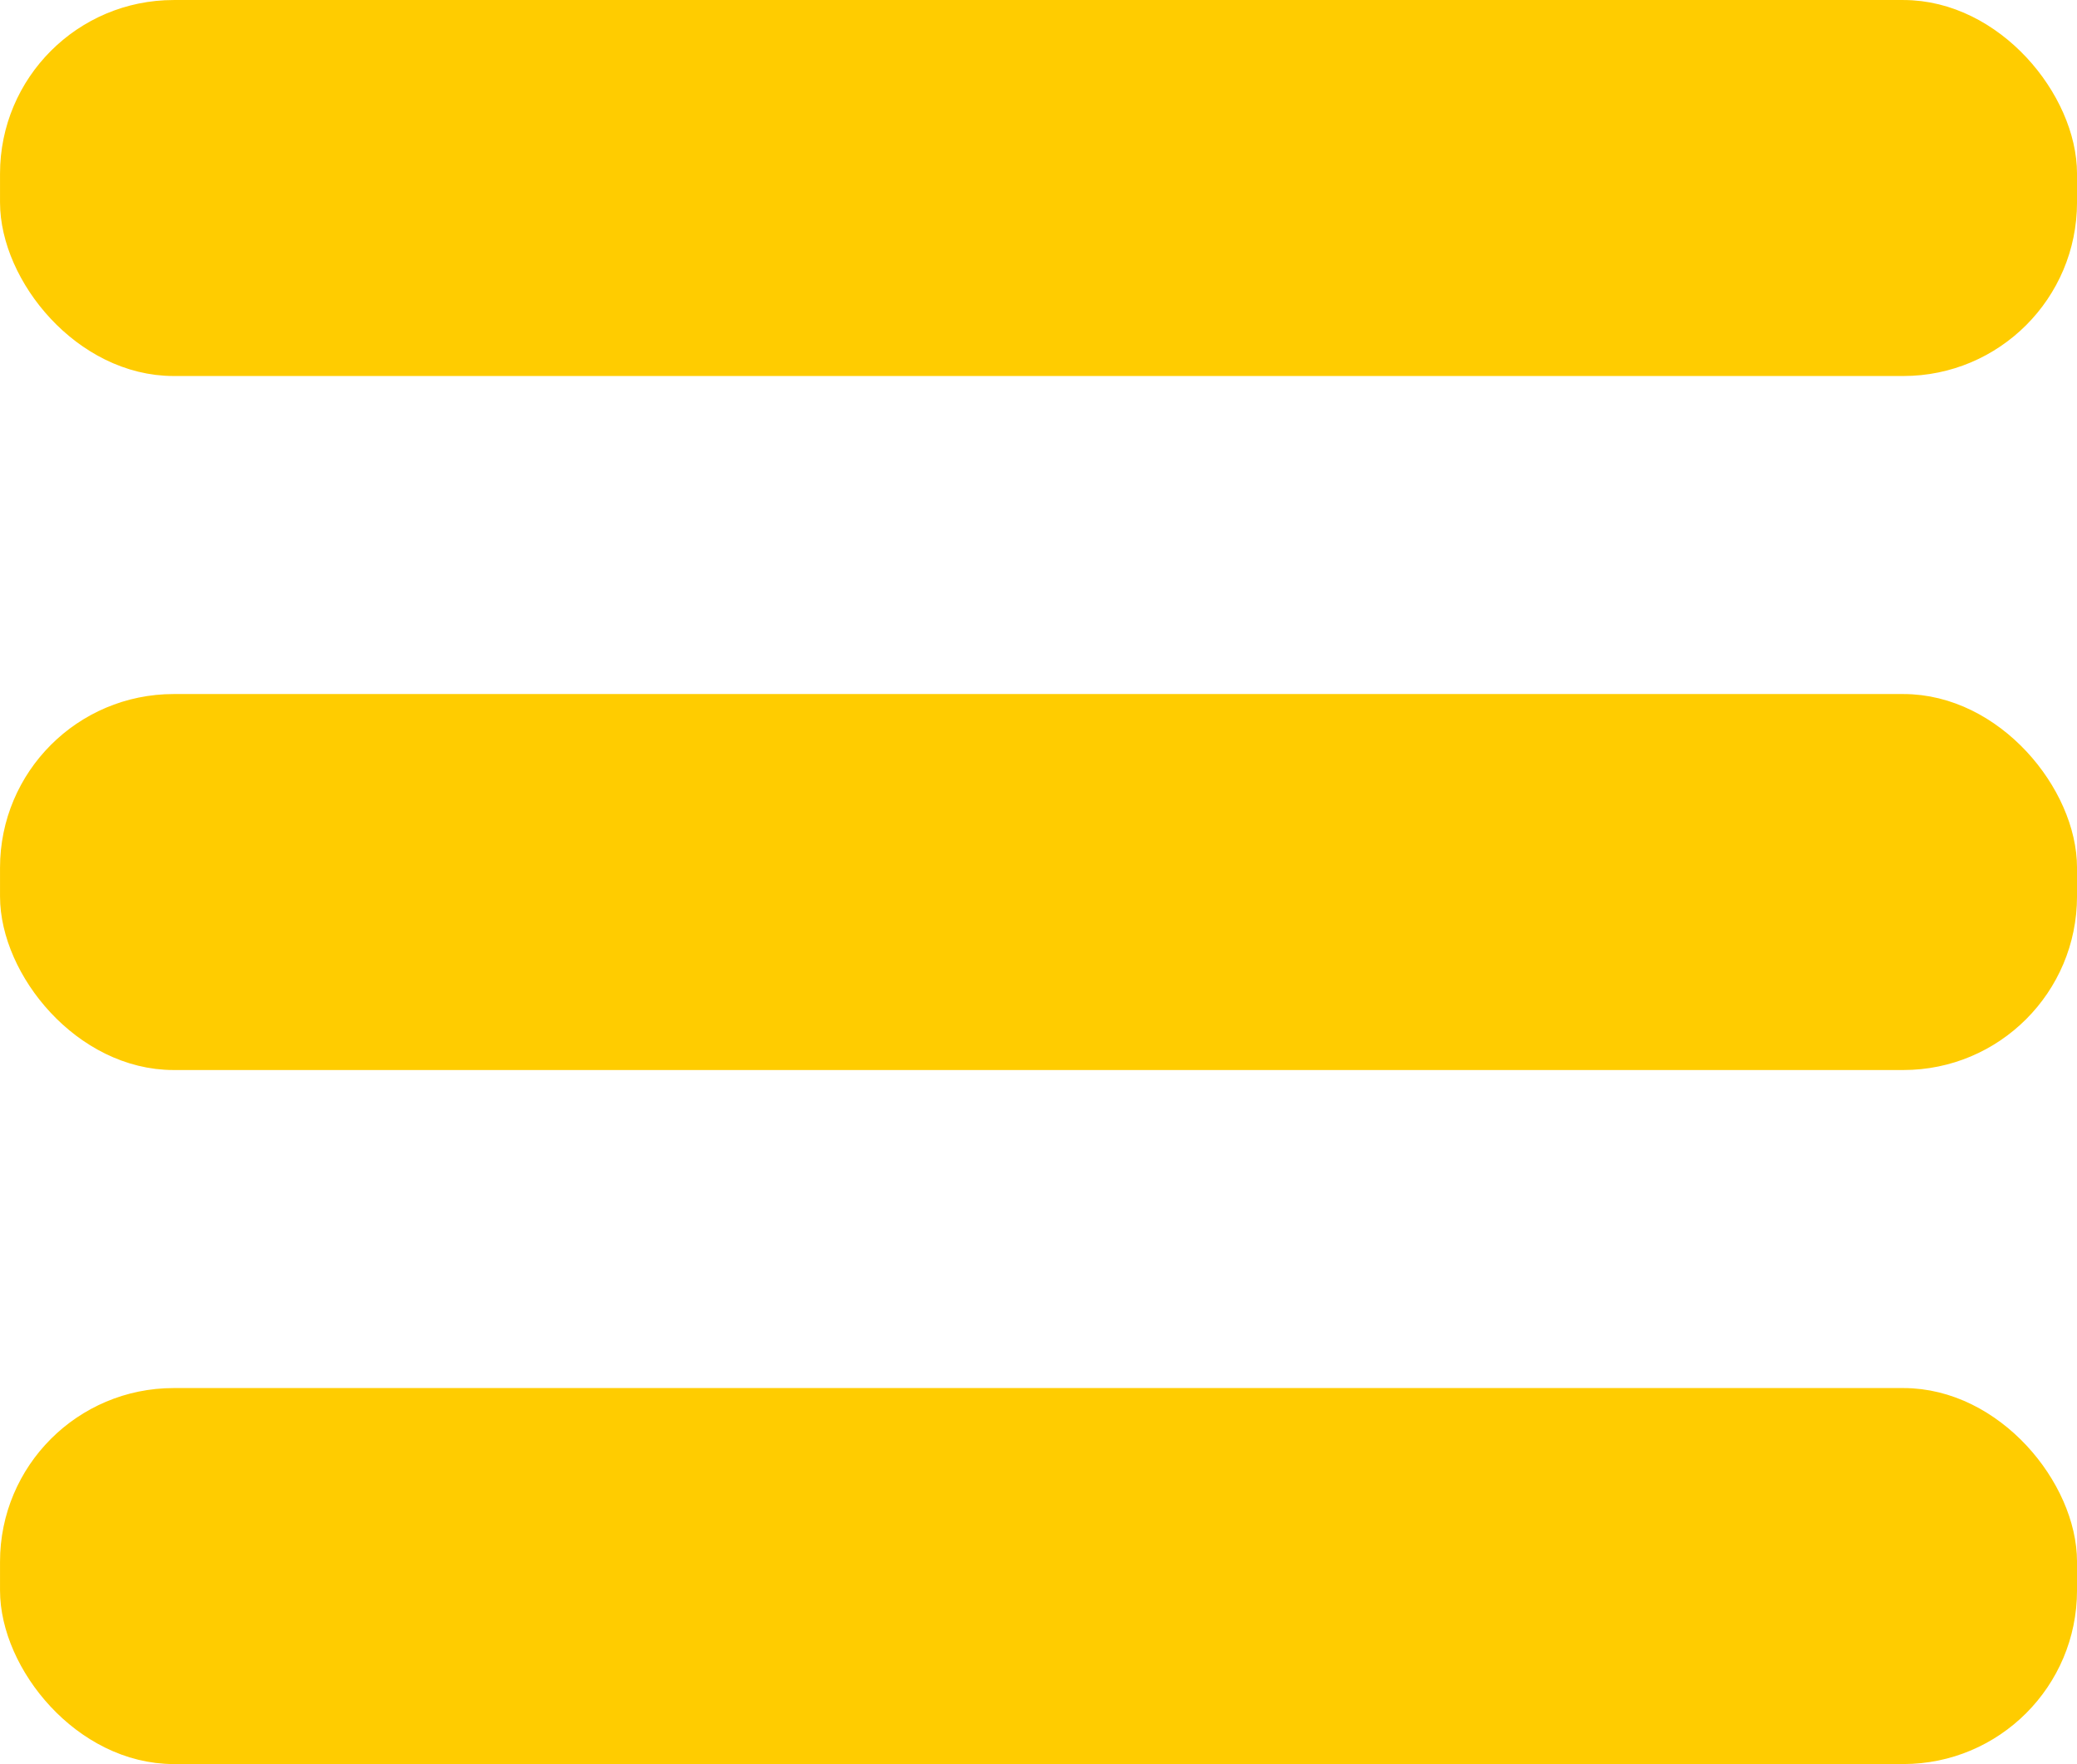 <?xml version="1.0" encoding="UTF-8" standalone="no"?>
<!-- Created with Inkscape (http://www.inkscape.org/) -->

<svg
   xmlns:dc="http://purl.org/dc/elements/1.1/"
   xmlns:cc="http://creativecommons.org/ns#"
   xmlns:rdf="http://www.w3.org/1999/02/22-rdf-syntax-ns#"
   xmlns:svg="http://www.w3.org/2000/svg"
   xmlns="http://www.w3.org/2000/svg"
   xmlns:sodipodi="http://sodipodi.sourceforge.net/DTD/sodipodi-0.dtd"
   xmlns:inkscape="http://www.inkscape.org/namespaces/inkscape"
   width="50.137mm"
   height="42.577mm"
   viewBox="0 0 50.137 42.577"
   version="1.1"
   id="svg4113"
   inkscape:version="0.92.5 (2060ec1f9f, 2020-04-08)"
   sodipodi:docname="NavbarButton.svg">
  <defs
     id="defs4107" />
  <sodipodi:namedview
     id="base"
     pagecolor="#ffffff"
     bordercolor="#666666"
     borderopacity="1.0"
     inkscape:pageopacity="0.0"
     inkscape:pageshadow="2"
     inkscape:zoom="0.49497475"
     inkscape:cx="660.75931"
     inkscape:cy="-149.56694"
     inkscape:document-units="mm"
     inkscape:current-layer="layer1"
     showgrid="false"
     fit-margin-top="0"
     fit-margin-left="0"
     fit-margin-right="0"
     fit-margin-bottom="0"
     inkscape:window-width="3378"
     inkscape:window-height="1417"
     inkscape:window-x="1134"
     inkscape:window-y="1072"
     inkscape:window-maximized="1" />
  <g
     inkscape:label="Ebene 1"
     inkscape:groupmode="layer"
     id="layer1"
     transform="translate(-46.558,-23.034)">
    <rect
       style="opacity:1;vector-effect:none;fill:#ffcc00;fill-opacity:1;stroke:#ffcc00;stroke-width:0.699;stroke-linecap:round;stroke-linejoin:round;stroke-miterlimit:4;stroke-dasharray:none;stroke-dashoffset:0;stroke-opacity:1"
       id="rect4658"
       width="49.438"
       height="8.376"
       x="46.908"
       y="23.384"
       ry="3.842" />
    <rect
       style="opacity:1;vector-effect:none;fill:#ffcc00;fill-opacity:1;stroke:#ffcc00;stroke-width:0.699;stroke-linecap:round;stroke-linejoin:round;stroke-miterlimit:4;stroke-dasharray:none;stroke-dashoffset:0;stroke-opacity:1"
       id="rect4658-4"
       width="49.438"
       height="8.376"
       x="46.908"
       y="40.135"
       ry="3.842" />
    <rect
       style="opacity:1;vector-effect:none;fill:#ffcc00;fill-opacity:1;stroke:#ffcc00;stroke-width:0.699;stroke-linecap:round;stroke-linejoin:round;stroke-miterlimit:4;stroke-dasharray:none;stroke-dashoffset:0;stroke-opacity:1"
       id="rect4658-6"
       width="49.438"
       height="8.376"
       x="46.908"
       y="56.886"
       ry="3.842" />
  </g>
</svg>
